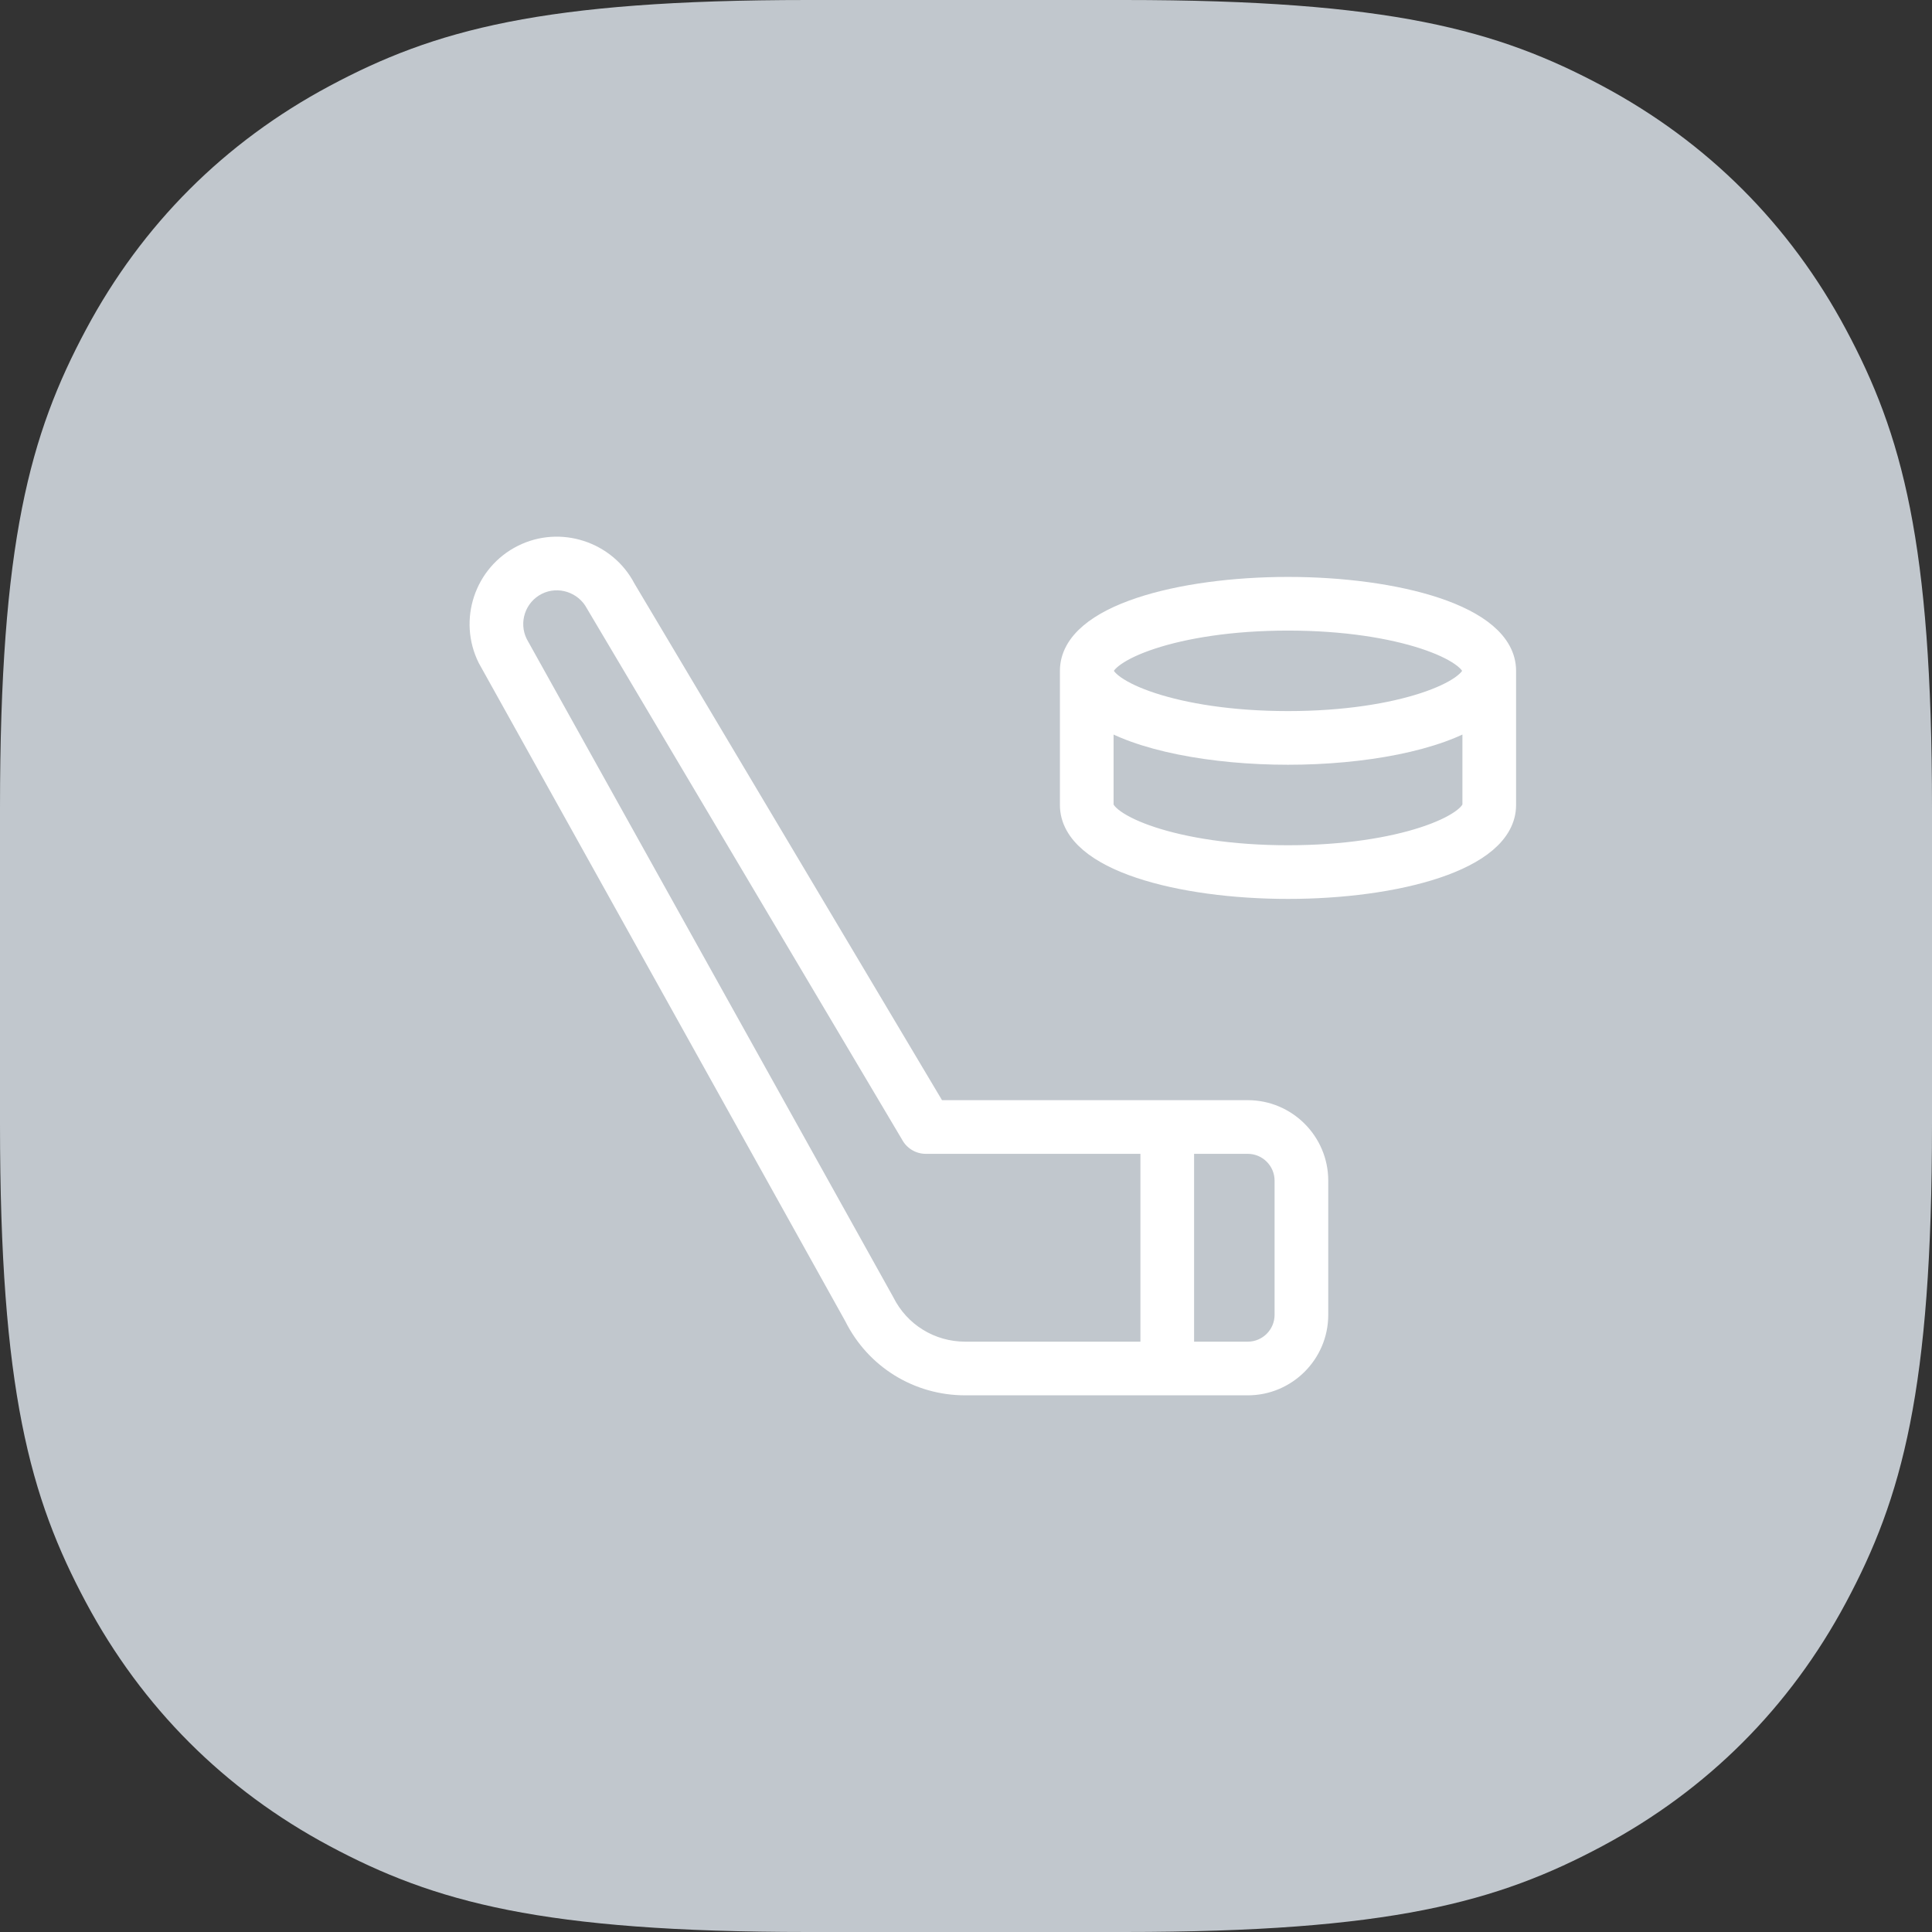 <?xml version="1.0" encoding="UTF-8"?>
<svg width="36px" height="36px" viewBox="0 0 36 36" version="1.1" xmlns="http://www.w3.org/2000/svg" xmlns:xlink="http://www.w3.org/1999/xlink">
    <rect x="0" y="0" width="36" height="36" fill="#333333" stroke="none"/>
    <title>icoGaolAssists_disabled</title>
    <g id="1.-HL---video---mobil" stroke="none" stroke-width="1" fill="none" fill-rule="evenodd">
        <g id="Komponenty" transform="translate(-113, -132)" fill-rule="nonzero">
            <g id="icoGaolAssists_disabled" transform="translate(113, 132)">
                <path d="M15.055,-5.61235357e-16 L20.945,5.61235357e-16 C25.9,-3.49058064e-16 27.906,0.557 29.861,1.603 C31.817,2.649 33.351,4.183 34.397,6.139 C35.443,8.094 36,10.1 36,15.055 L36,20.945 C36,25.9 35.443,27.906 34.397,29.861 C33.351,31.817 31.817,33.351 29.861,34.397 C27.906,35.443 25.9,36 20.945,36 L15.055,36 C10.1,36 8.094,35.443 6.139,34.397 C4.183,33.351 2.649,31.817 1.603,29.861 C0.557,27.906 2.32705376e-16,25.9 -3.74156905e-16,20.945 L3.74156905e-16,15.055 C-2.32705376e-16,10.1 0.557,8.094 1.603,6.139 C2.649,4.183 4.183,2.649 6.139,1.603 C8.094,0.557 10.1,3.49058064e-16 15.055,-5.61235357e-16 Z" id="BGicon" fill="#C1C7CD"></path>
                <g id="Group-2" transform="translate(8.75, 10)" fill="#FFFFFF">
                    <path d="M15.1,0.171 C14.311,-0.225 13.338,0.091 12.929,0.872 L7.197,10.5 L1.5,10.5 C0.673,10.5 0,11.173 0,12 L0,14.5 C0,15.327 0.673,16 1.5,16 L6.764,16 C7.717,16 8.574,15.471 9,14.618 L15.828,2.356 C16.23,1.553 15.903,0.573 15.1,0.171 Z M2.5,15 L1.5,15 C1.224,15 1,14.775 1,14.5 L1,12 C1,11.725 1.224,11.5 1.5,11.5 L2.5,11.5 L2.5,15 Z M14.934,1.909 L8.105,14.171 C7.85,14.683 7.336,15 6.764,15 L3.5,15 L3.5,11.5 L7.5,11.5 C7.686,11.5 7.856,11.396 7.943,11.232 L13.815,1.336 C13.974,1.036 14.35,0.913 14.653,1.065 C14.963,1.22 15.089,1.599 14.934,1.909 Z" id="Shape" transform="translate(8, 8) scale(-1, 1) translate(-8, -8) "></path>
                </g>
                <path d="M24,11 C22.012,11 20,11.515 20,12.5 L20,15 C20,15.985 22.012,16.5 24,16.5 C25.988,16.5 28,15.985 28,15 L28,12.5 C28,11.515 25.988,11 24,11 Z M24,11.5 C26.136,11.5 27.5,12.092 27.5,12.5 C27.5,12.908 26.136,13.5 24,13.5 C21.864,13.5 20.5,12.908 20.5,12.5 C20.5,12.092 21.864,11.5 24,11.5 Z M24,16 C21.864,16 20.5,15.408 20.5,15 L20.5,13.264 C21.22,13.749 22.615,14 24,14 C25.385,14 26.78,13.749 27.5,13.264 L27.5,15 C27.5,15.408 26.136,16 24,16 Z" id="Shape" stroke="#FFFFFF" stroke-width="0.5" fill="#FFFFFF"></path>
            </g>
        </g>
    </g>
</svg>